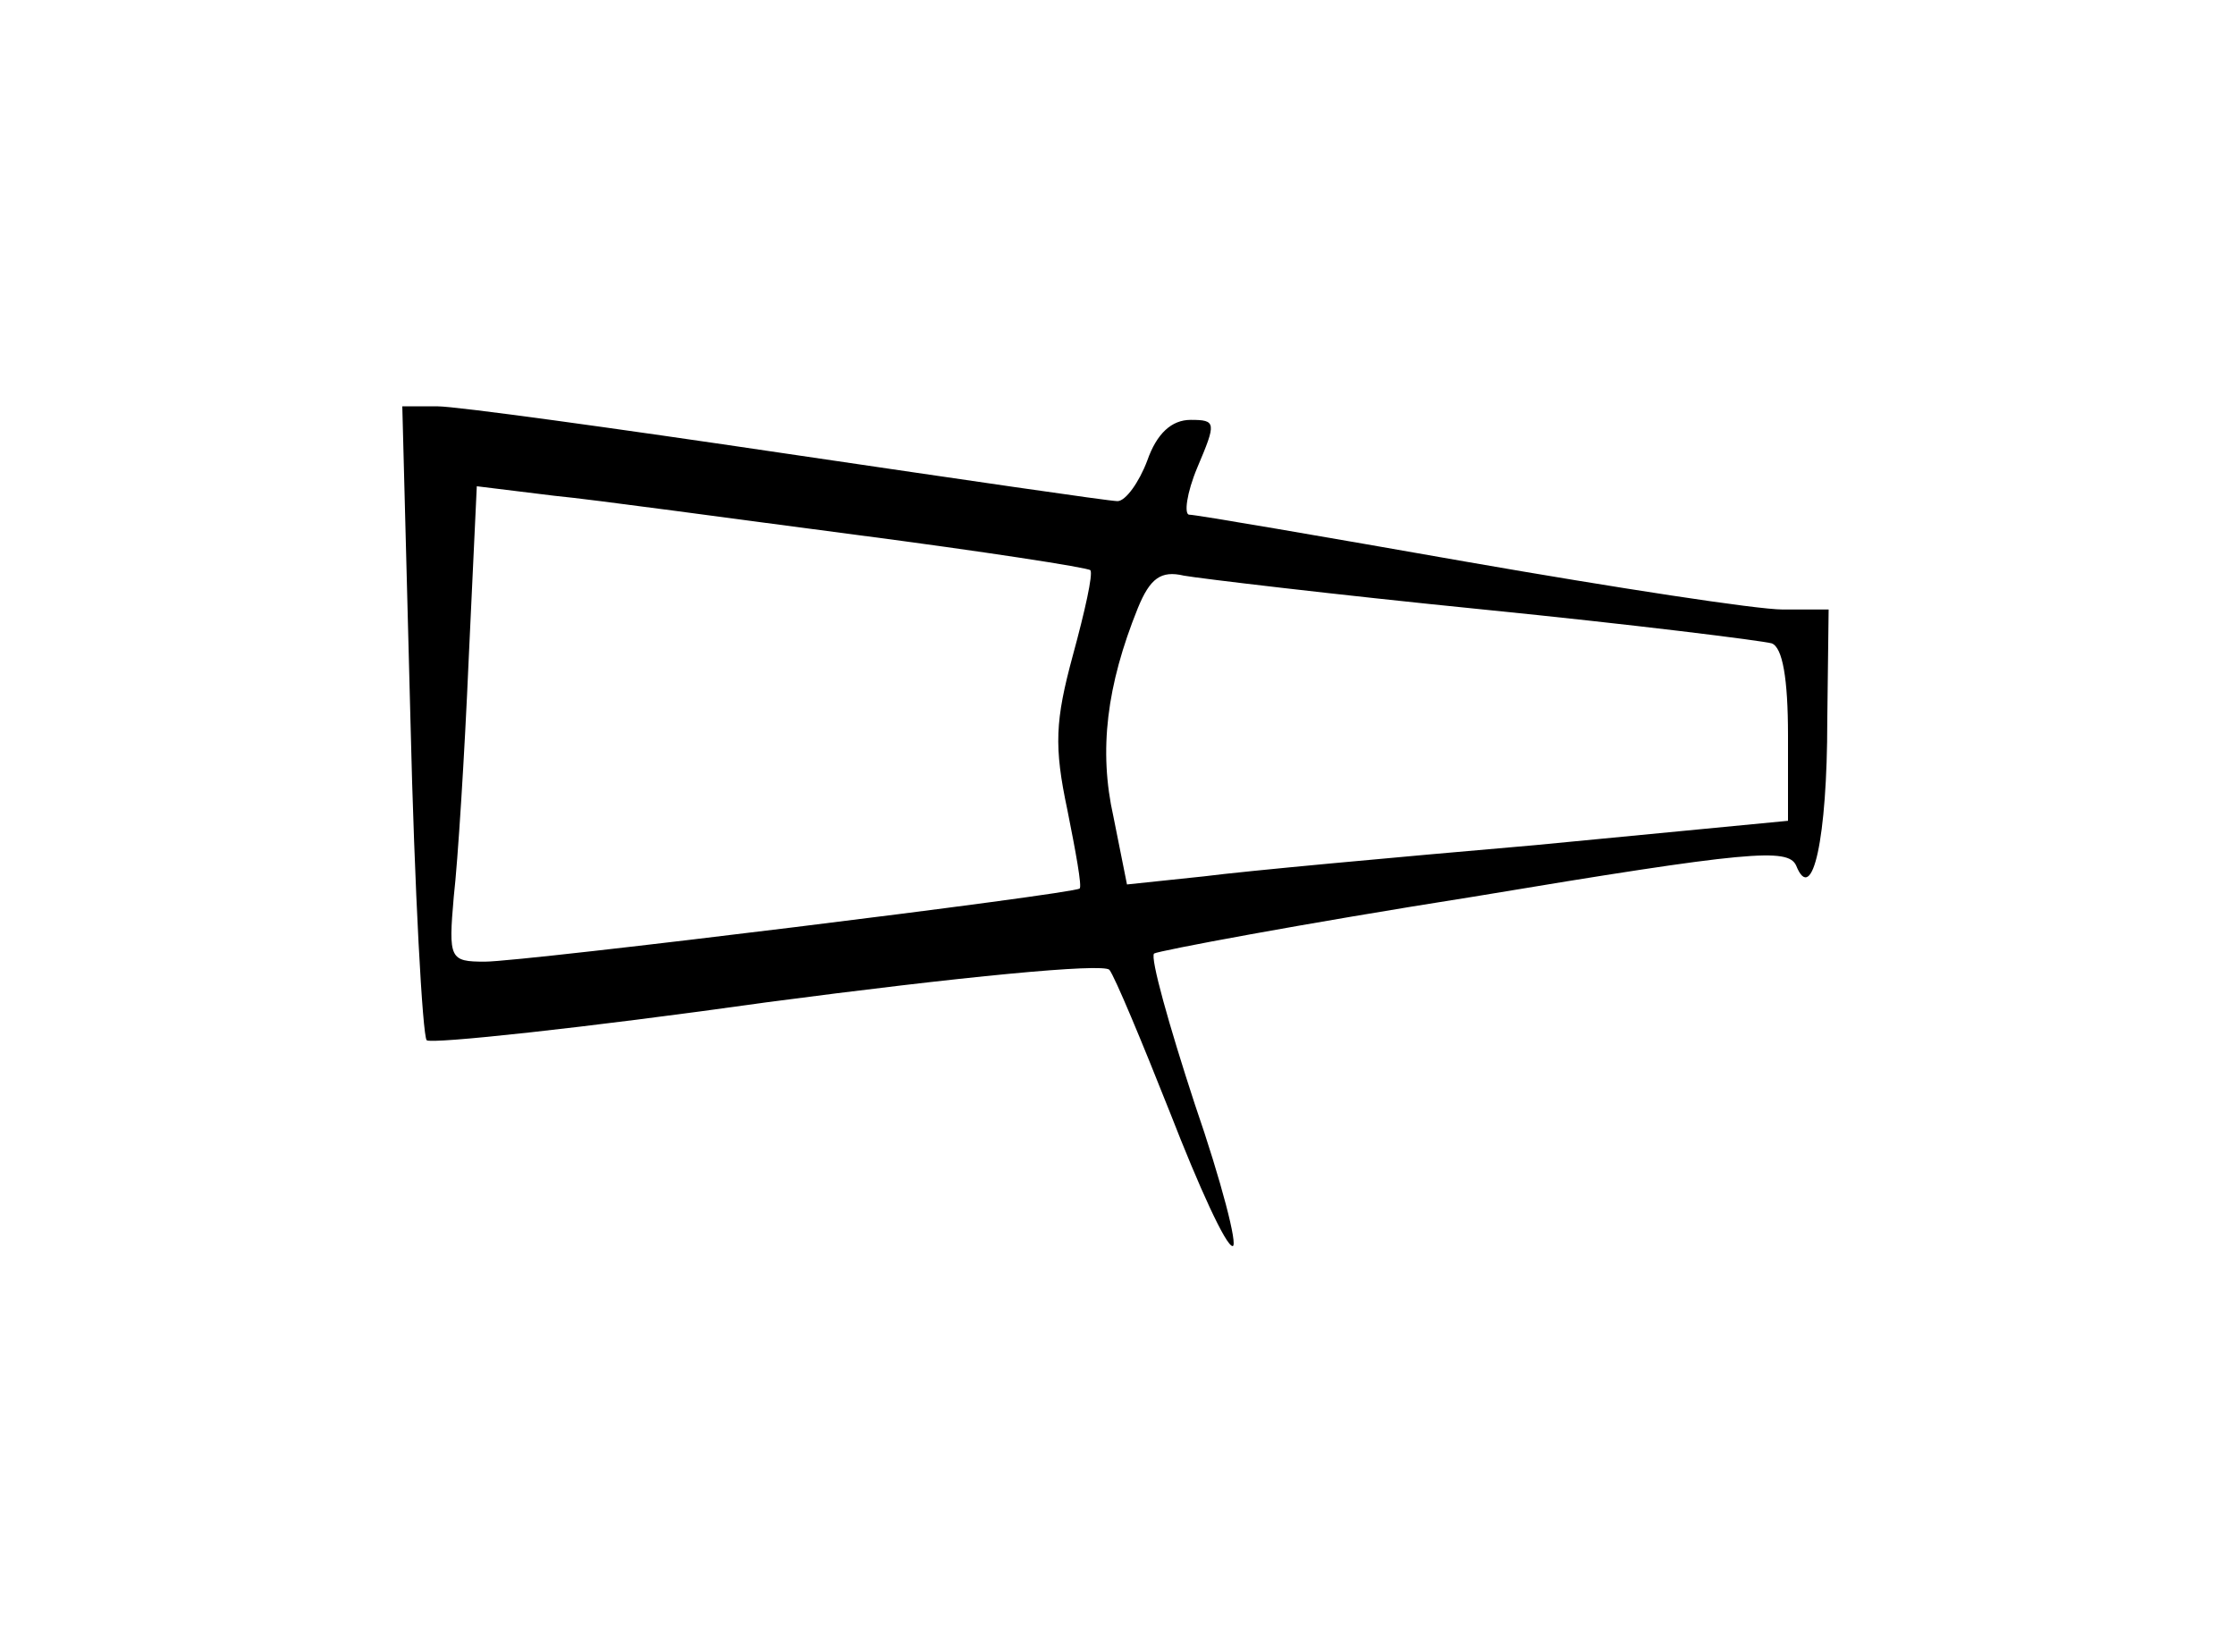 <?xml version="1.0" standalone="no"?>
<!DOCTYPE svg PUBLIC "-//W3C//DTD SVG 20010904//EN"
 "http://www.w3.org/TR/2001/REC-SVG-20010904/DTD/svg10.dtd">
<svg version="1.0" xmlns="http://www.w3.org/2000/svg"
 width="165pt" height="122pt" viewBox="0 0 165 122"
 preserveAspectRatio="xMidYMid meet">
<g transform="translate(0,122) scale(0.1,-0.1)"
fill="#000000" stroke="none">
<path d="M303 689 c3 -127 9 -234 12 -237 3 -3 116 9 251 28 144 19 248 29
253 24 4 -5 24 -53 45 -106 21 -54 41 -98 46 -98 4 0 -8 47 -28 105 -19 58
-33 108 -30 111 3 2 109 22 236 42 204 34 232 36 238 23 12 -30 23 20 23 107
l1 82 -34 0 c-19 0 -123 16 -232 35 -108 19 -201 35 -206 35 -4 0 -2 16 6 35
14 33 14 35 -5 35 -14 0 -25 -10 -32 -30 -6 -16 -16 -30 -22 -30 -6 0 -115 16
-244 35 -128 19 -244 35 -258 35 l-26 0 6 -231z m330 136 c92 -12 170 -24 172
-26 2 -3 -4 -30 -13 -63 -13 -48 -14 -67 -4 -114 6 -30 11 -57 9 -58 -4 -4
-410 -54 -439 -54 -26 0 -27 2 -23 48 3 26 8 105 11 175 l6 128 57 -7 c31 -3
132 -17 224 -29z m462 -55 c110 -11 206 -23 213 -25 8 -3 12 -26 12 -68 l0
-63 -187 -18 c-104 -9 -213 -19 -244 -23 l-57 -6 -10 50 c-11 49 -5 97 18 154
9 22 17 28 34 24 11 -2 111 -14 221 -25z"/>
</g>
</svg>
